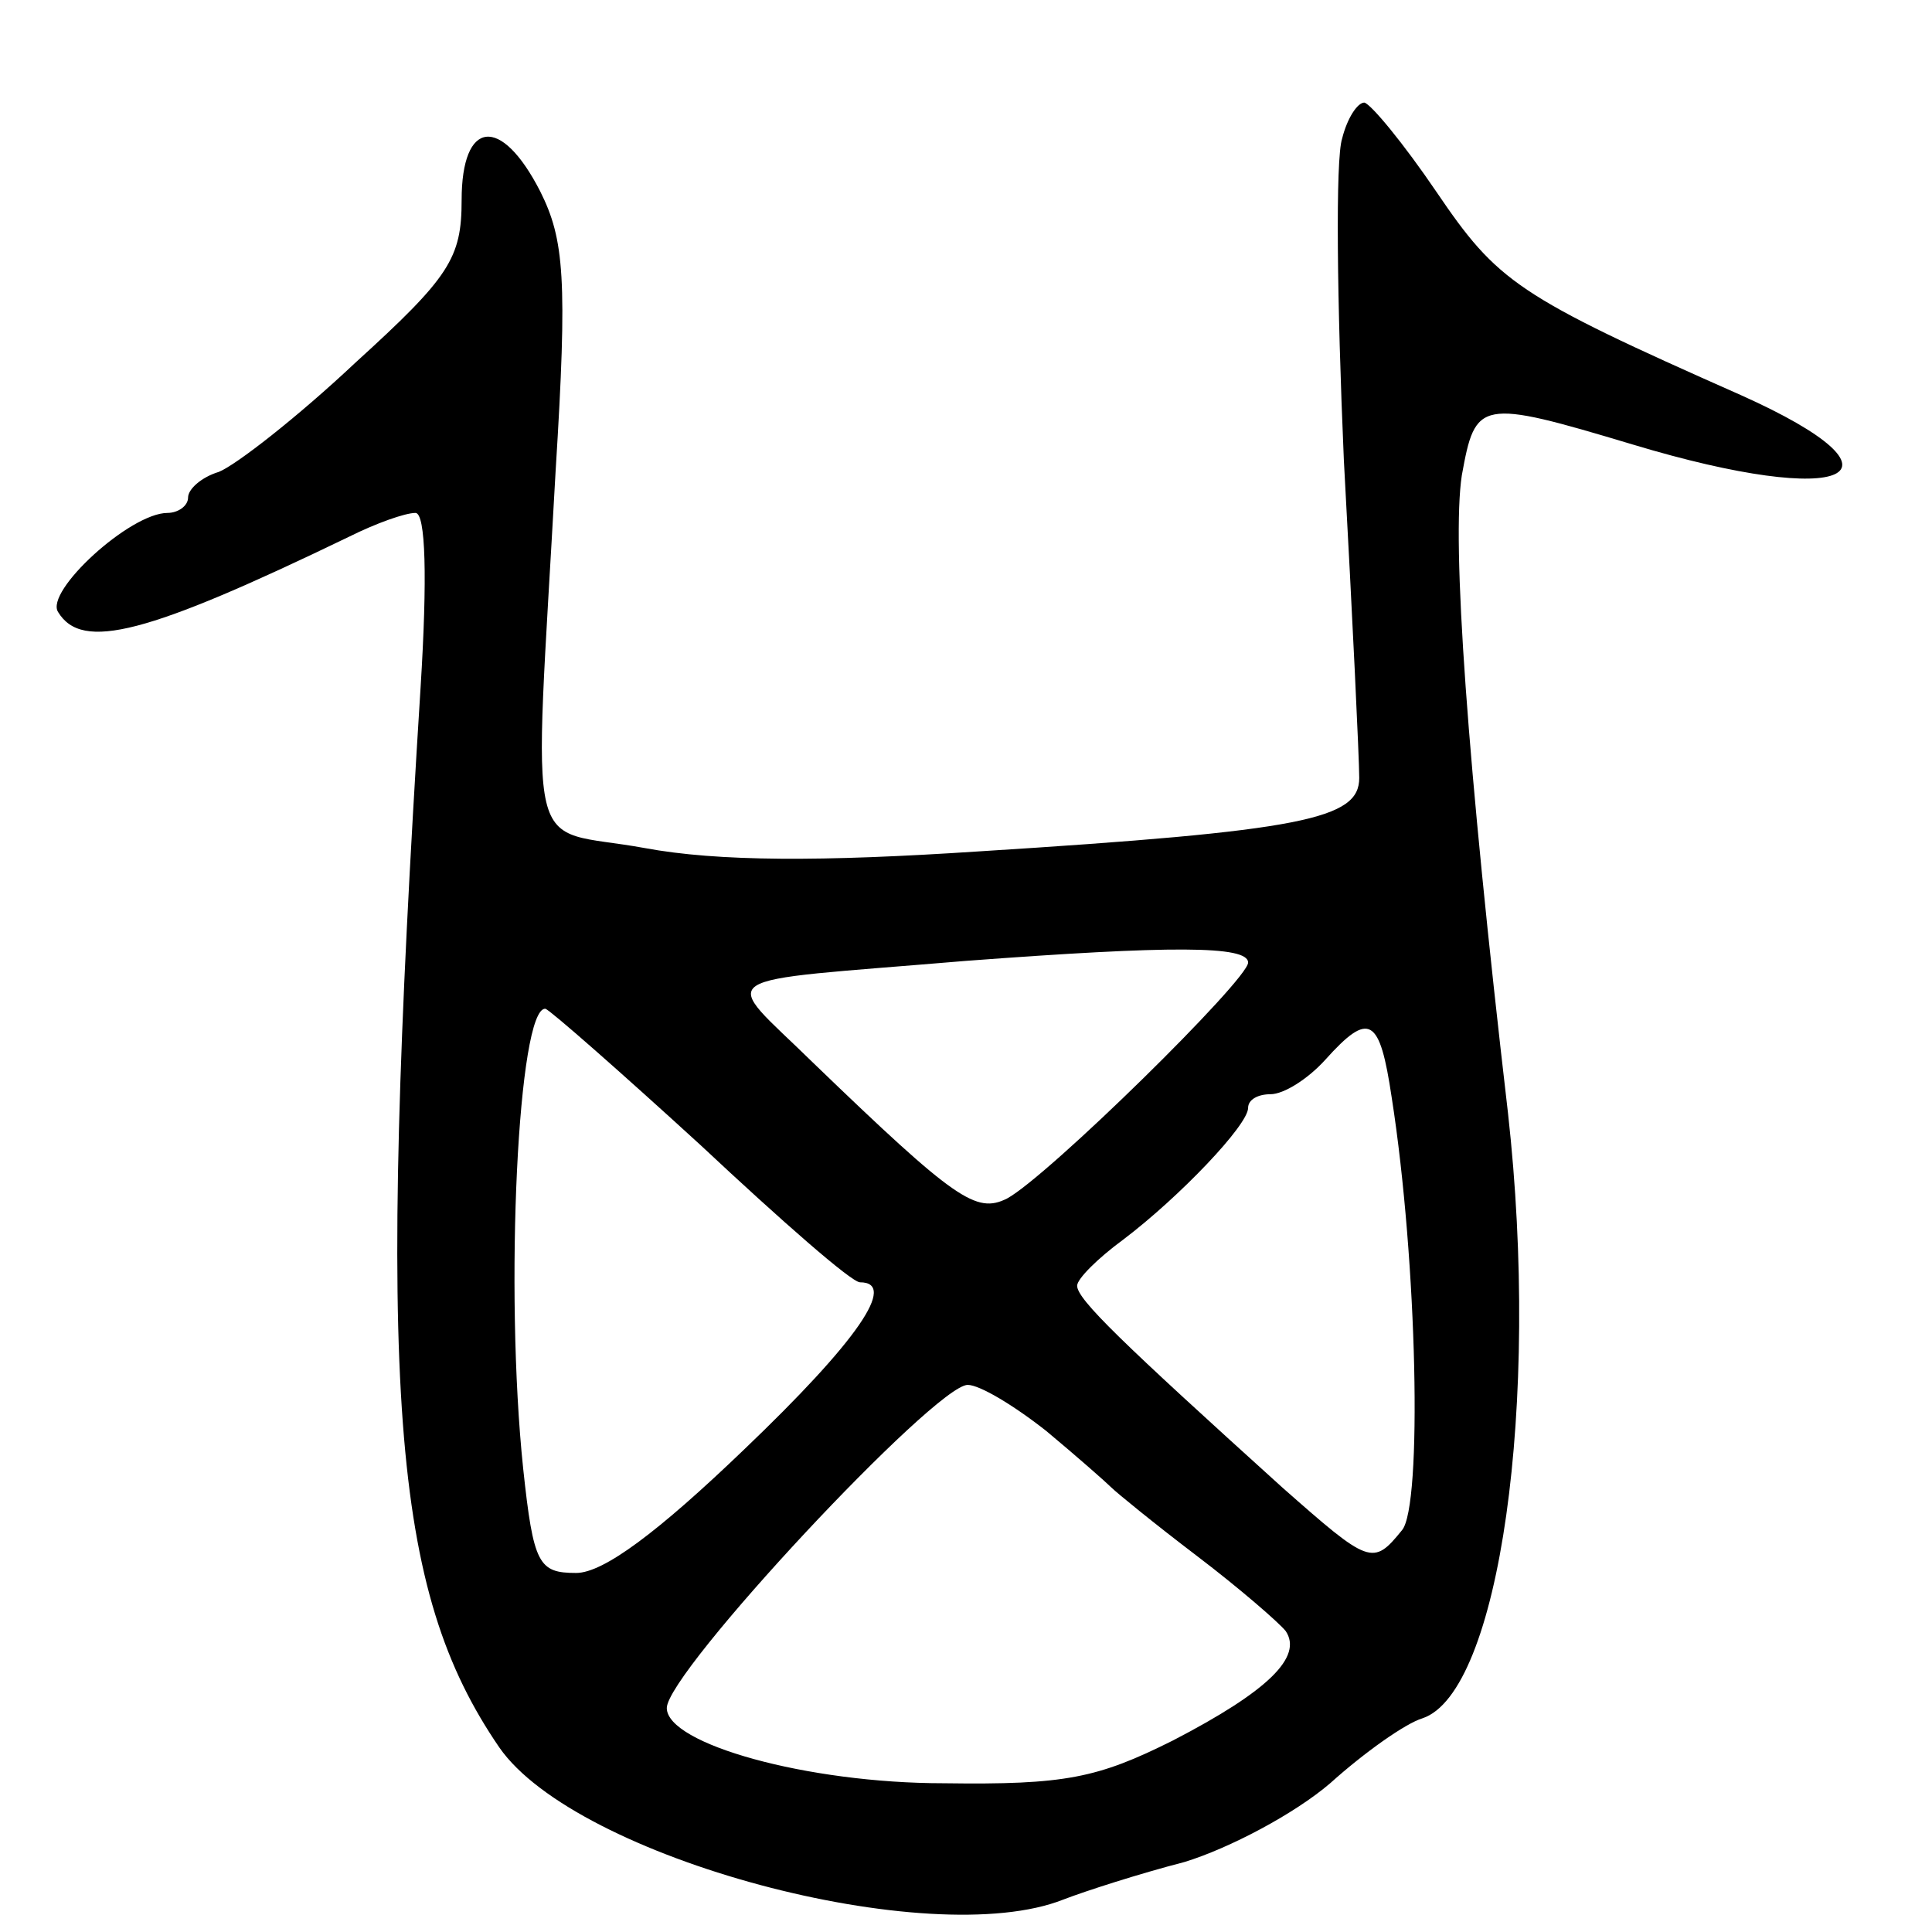 <svg version="1.0" xmlns="http://www.w3.org/2000/svg"
 width="113pt" height="113pt" viewBox="0 0 113 113"
 preserveAspectRatio="xMidYMid meet">
<g transform="translate(0,113) scale(0.1,-0.1)"
fill="#000000" stroke="none">
<path d="M785 1049 c-4 -12 -3 -96 1 -188 5 -91 9 -175 9 -186 0 -24 -32 -31
-223 -43 -91 -6 -152 -6 -195 2 -71 13 -65 -15 -52 221 7 112 5 135 -9 163
-23 45 -46 42 -46 -5 0 -34 -7 -45 -62 -95 -34 -32 -70 -60 -80 -64 -10 -3
-18 -10 -18 -15 0 -5 -6 -9 -12 -9 -22 0 -72 -46 -64 -58 14 -23 52 -13 170
44 16 8 33 14 39 14 6 0 7 -38 3 -102 -26 -413 -17 -528 46 -620 45 -65 252
-120 330 -89 13 5 44 15 71 22 26 8 64 28 85 46 20 18 44 35 54 38 45 15 69
184 50 354 -24 206 -33 334 -27 373 8 44 10 45 100 18 126 -38 168 -18 63 29
-131 58 -142 66 -178 119 -19 28 -38 51 -42 52 -4 0 -10 -9 -13 -21z m-55
-482 c0 -10 -117 -125 -141 -138 -18 -9 -30 -1 -113 79 -55 54 -65 47 89 60
120 9 165 9 165 -1z m-320 -107 c47 -44 88 -80 93 -80 22 0 -1 -34 -68 -98
-50 -48 -82 -72 -98 -72 -22 0 -25 5 -31 61 -11 105 -3 270 13 269 3 -1 44
-37 91 -80z m404 28 c15 -96 18 -239 6 -253 -17 -21 -19 -20 -70 25 -94 85
-120 110 -120 118 0 4 12 16 27 27 33 25 73 67 73 77 0 5 6 8 13 8 8 0 22 9
32 20 26 29 32 25 39 -22z m-202 -195 c18 -15 35 -30 38 -33 3 -3 25 -21 50
-40 25 -19 48 -39 52 -44 10 -15 -10 -35 -66 -64 -44 -22 -63 -26 -134 -25
-80 0 -162 23 -162 44 0 21 157 189 176 189 7 0 27 -12 46 -27z"/>
</g>
</svg>
